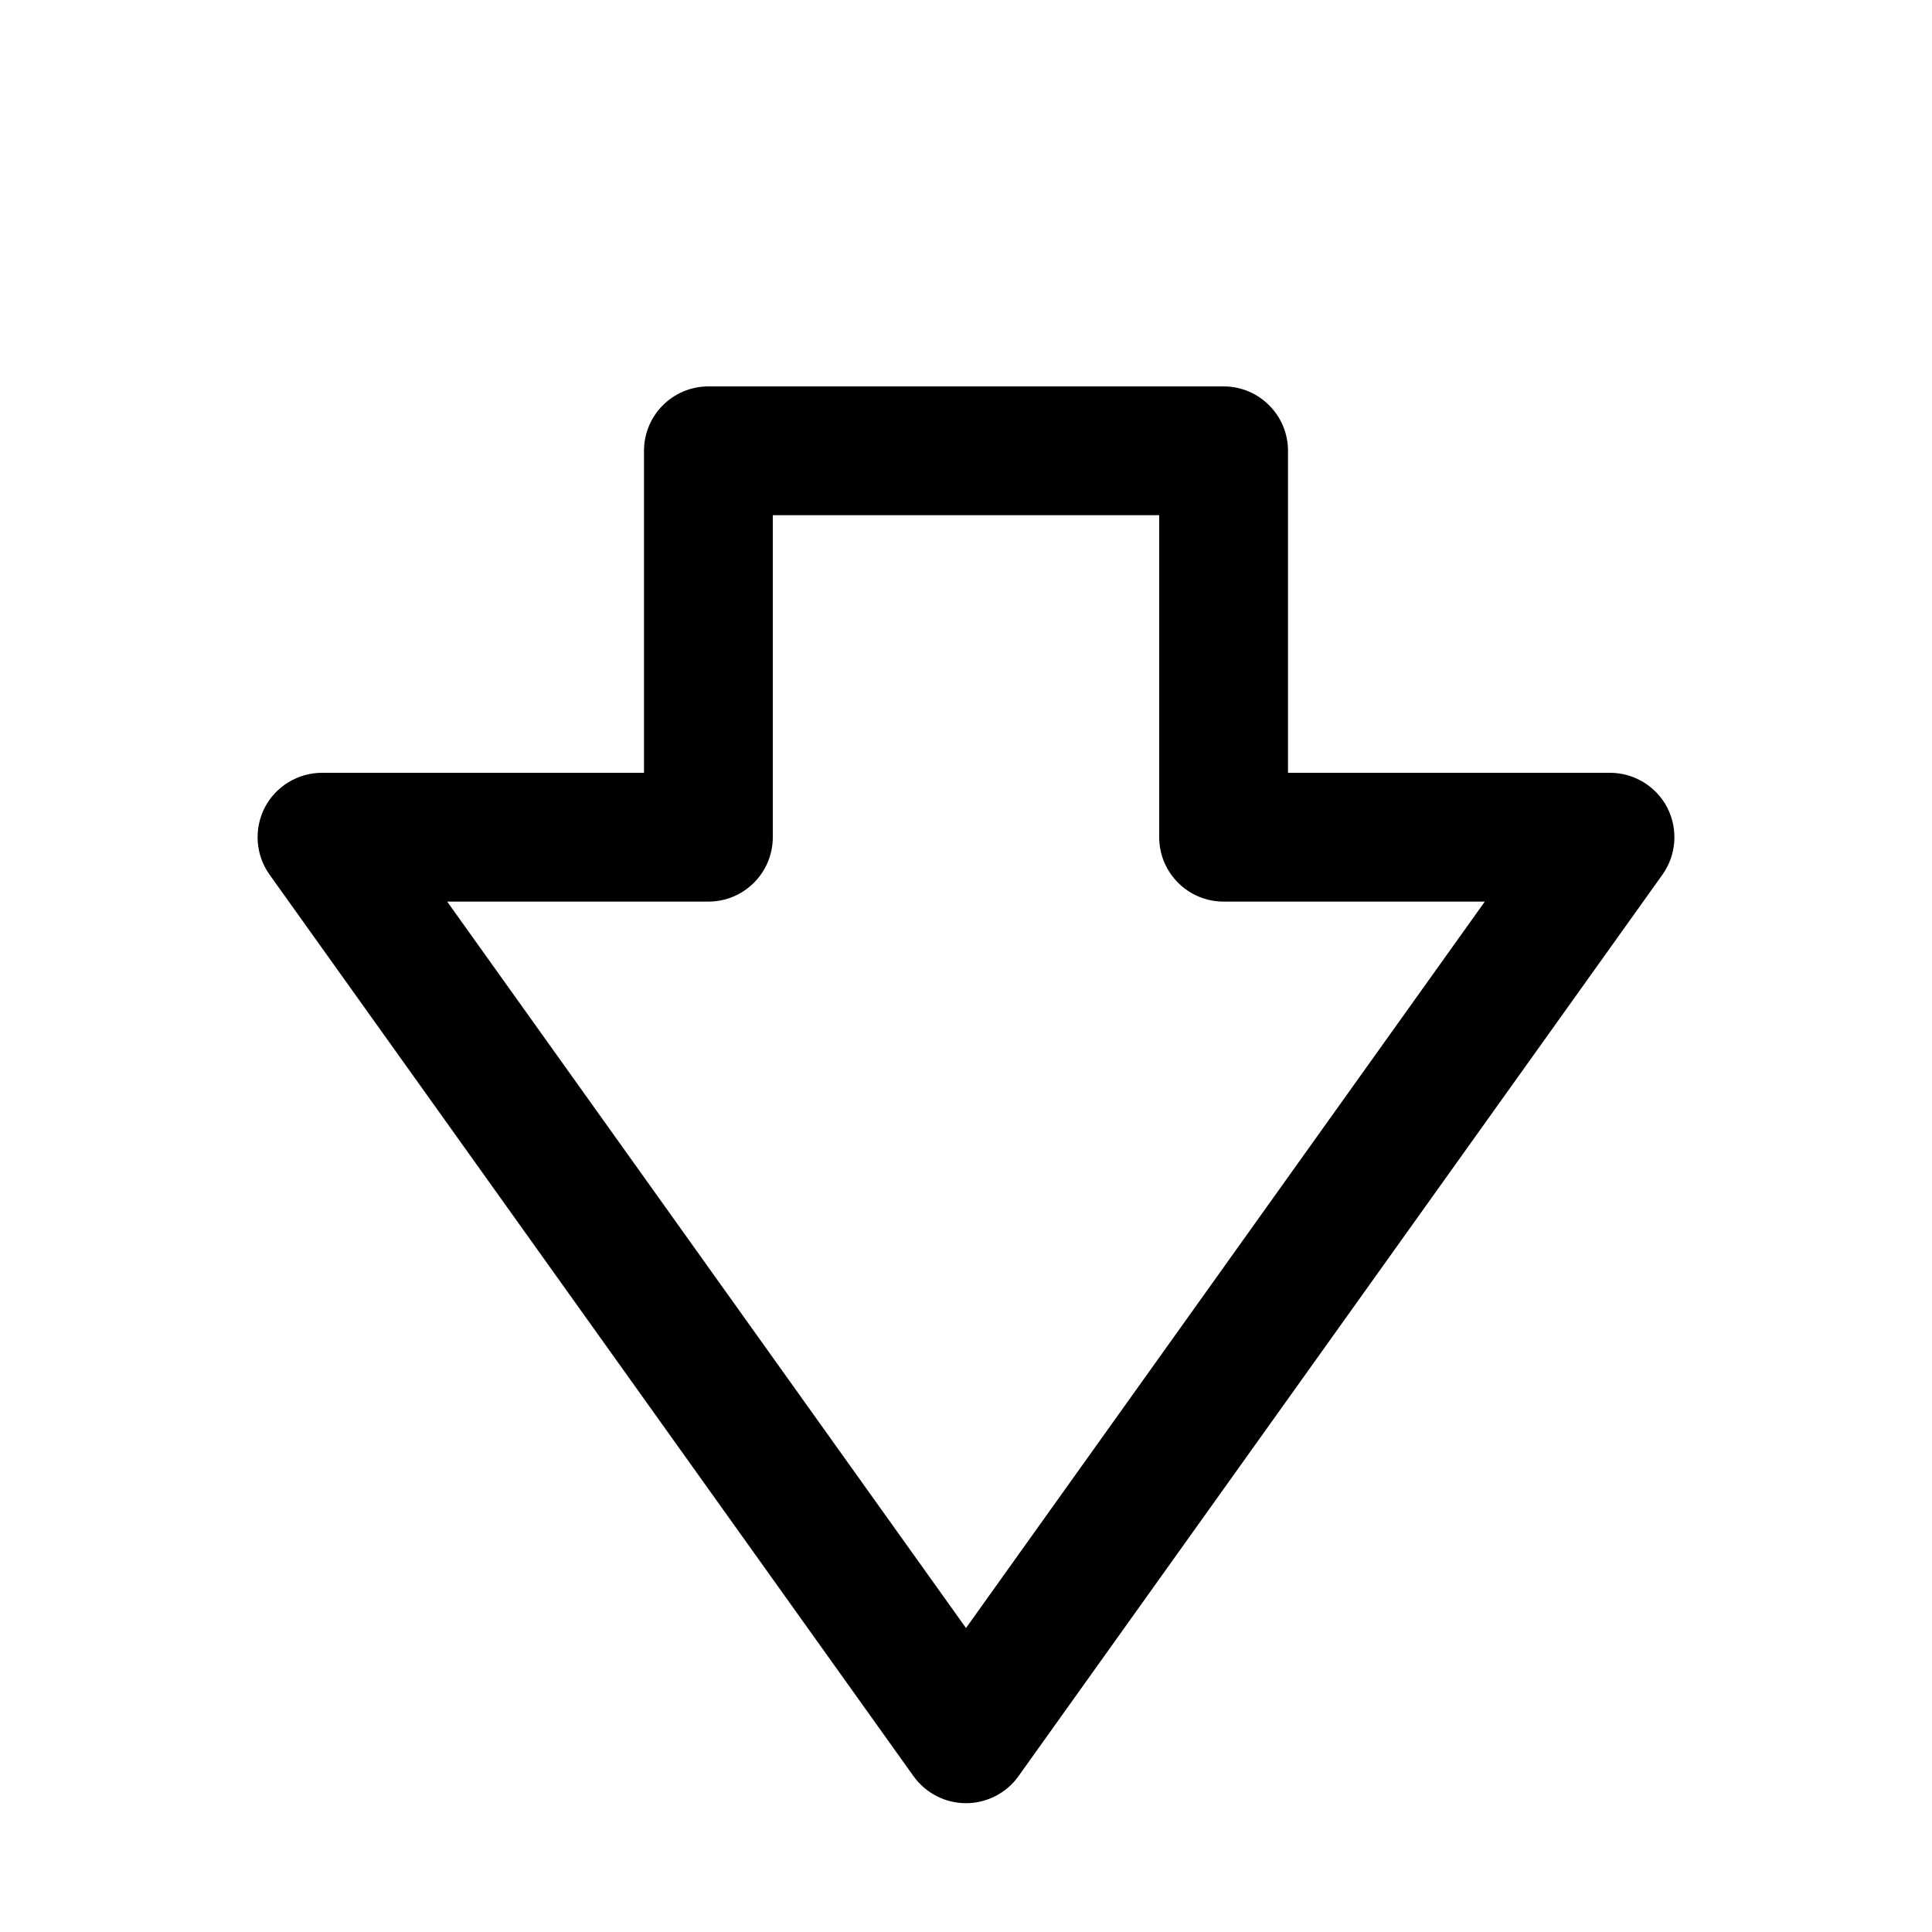 <svg width="15" height="15" viewBox="0 0 15 15" fill="none" xmlns="http://www.w3.org/2000/svg">
<path fill-rule="evenodd" clip-rule="evenodd" d="M5 3.5C5 3.224 5.224 3 5.5 3H9.5C9.776 3 10 3.224 10 3.5V6H12.5C12.687 6 12.859 6.105 12.945 6.271C13.03 6.438 13.016 6.638 12.907 6.791L7.907 13.791C7.813 13.922 7.661 14 7.5 14C7.339 14 7.187 13.922 7.093 13.791L2.093 6.791C1.984 6.638 1.97 6.438 2.055 6.271C2.141 6.105 2.313 6 2.5 6H5V3.5ZM6 4V6.5C6 6.776 5.776 7 5.5 7H3.472L7.5 12.64L11.528 7H9.5C9.224 7 9 6.776 9 6.5V4H6Z" fill="black"/>
</svg>
